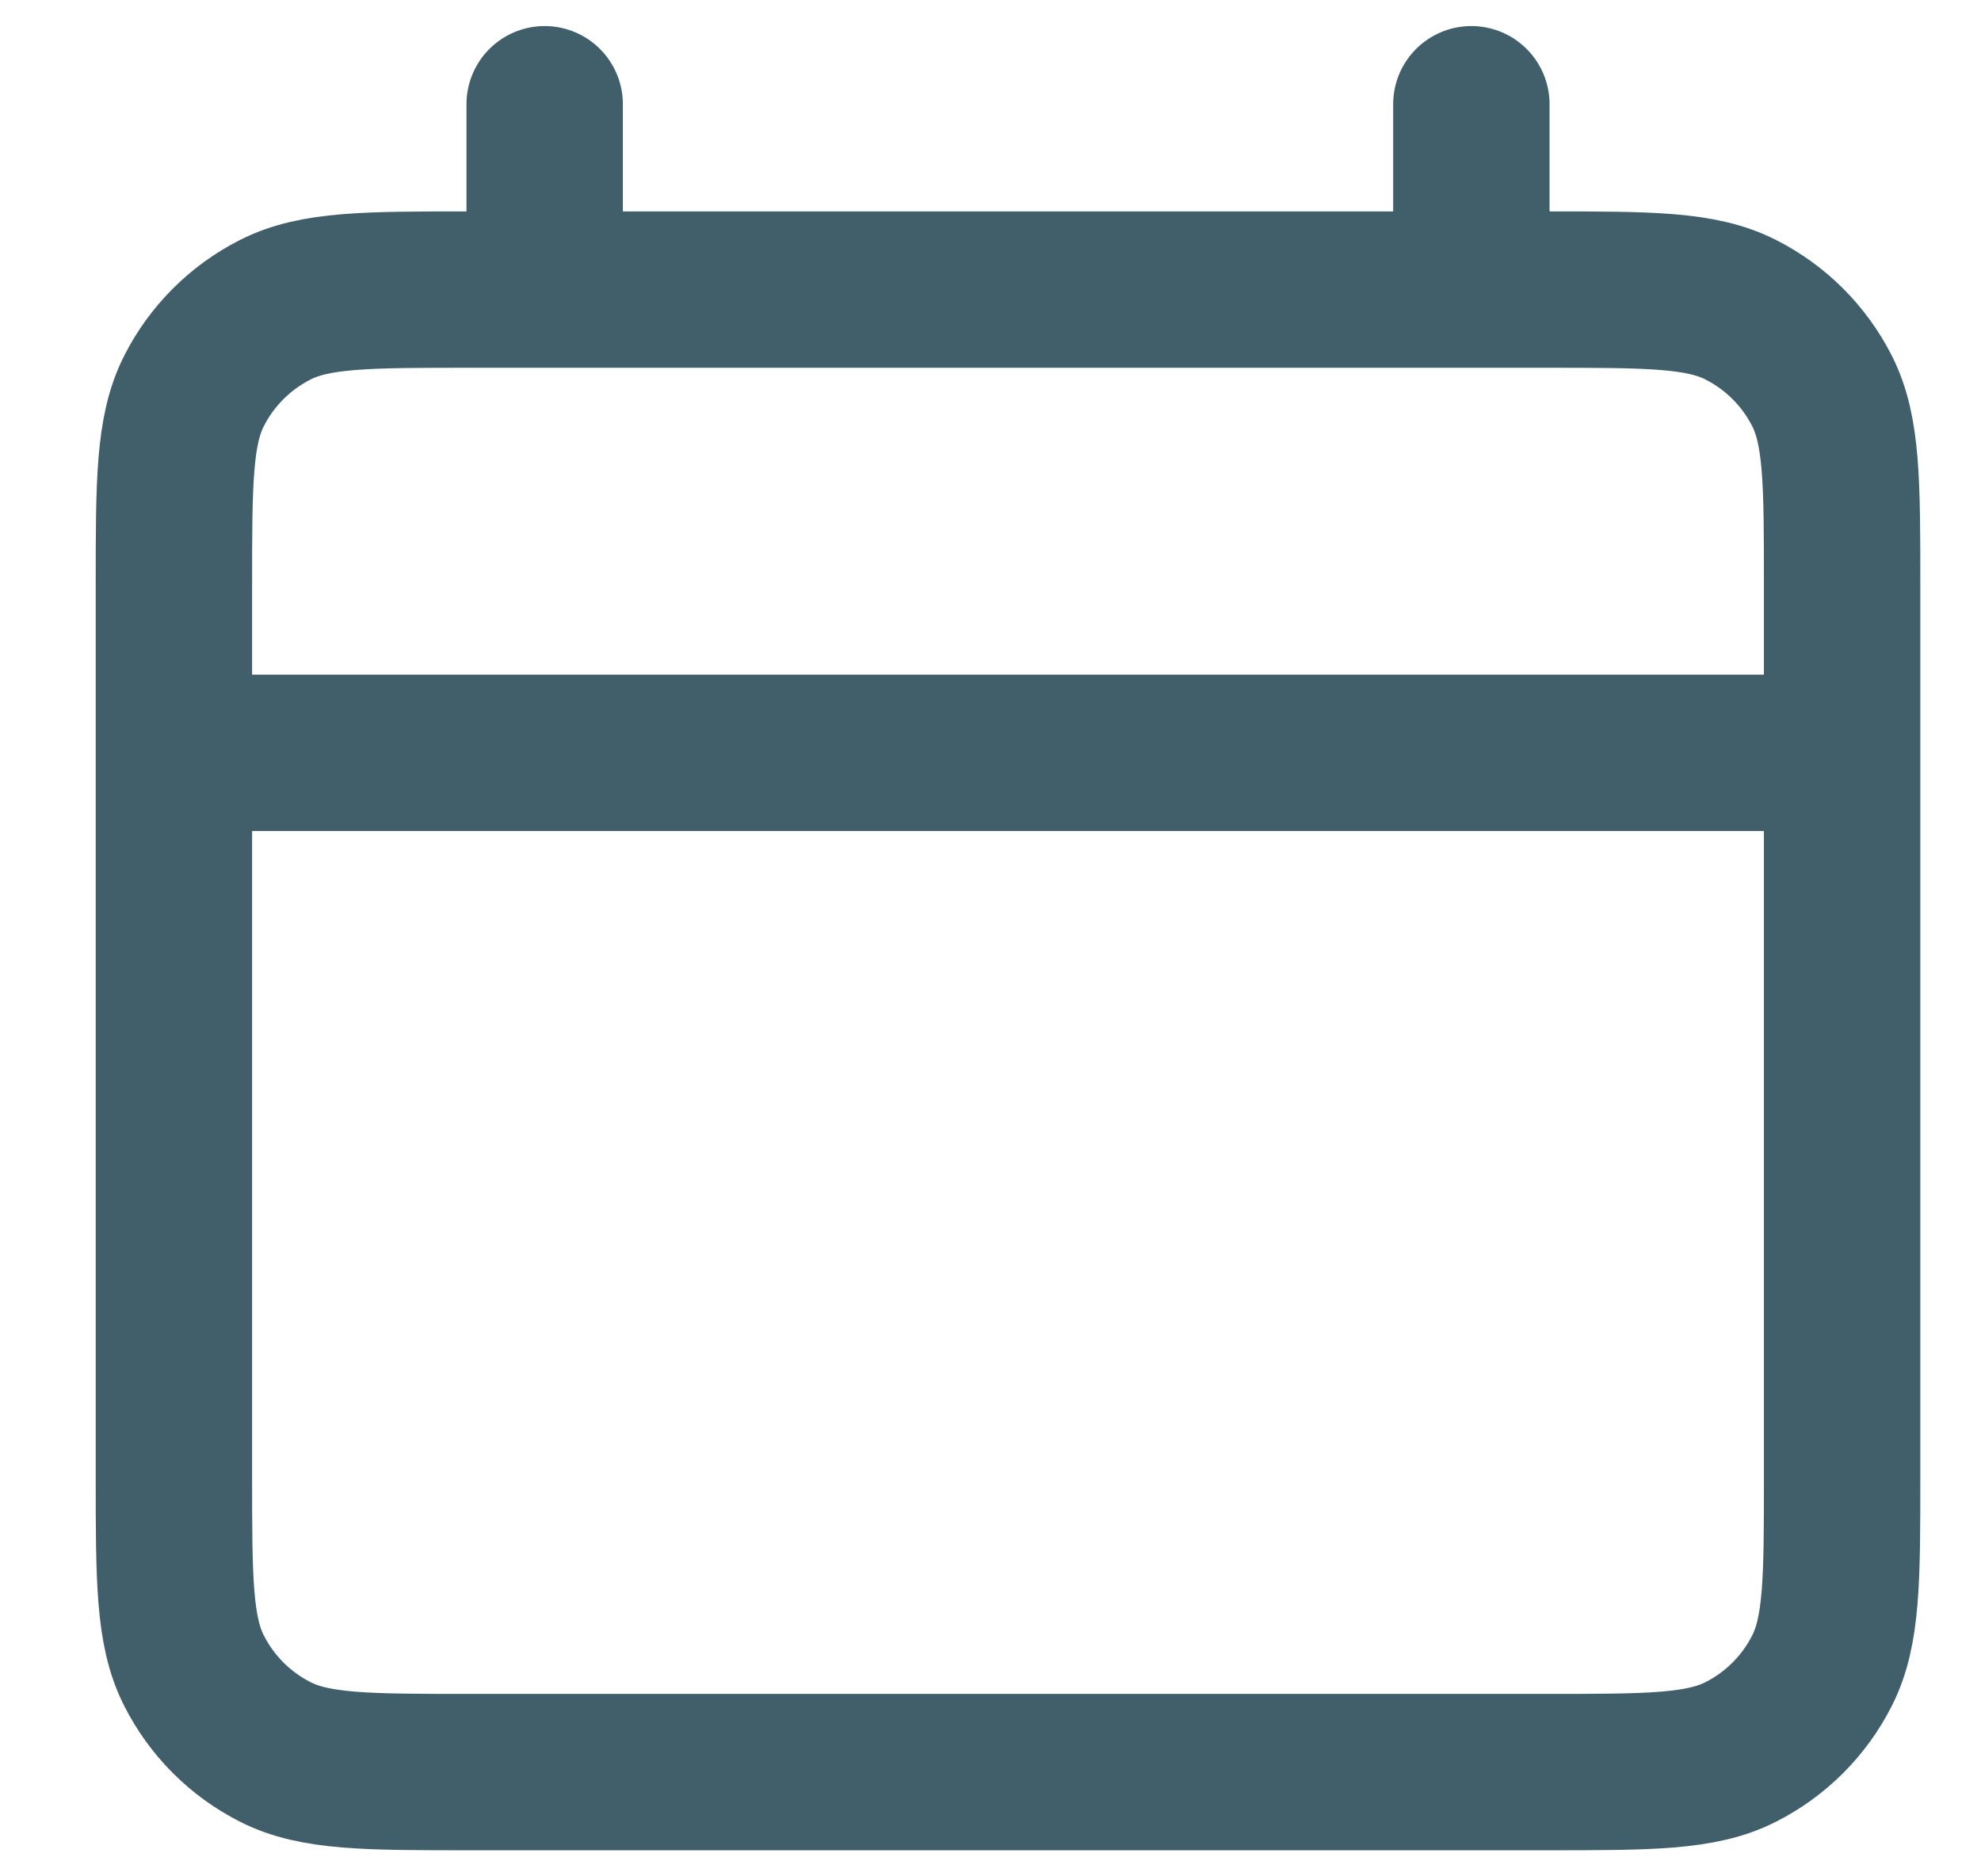 <svg width="19" height="18" viewBox="0 0 19 18" fill="none" xmlns="http://www.w3.org/2000/svg">
<path d="M1.668 7.222H17.668M5.224 1V2.778M14.112 1V2.778M4.512 17H14.823C15.819 17 16.317 17 16.697 16.806C17.032 16.636 17.304 16.364 17.474 16.029C17.668 15.649 17.668 15.151 17.668 14.156V5.622C17.668 4.627 17.668 4.129 17.474 3.748C17.304 3.414 17.032 3.142 16.697 2.972C16.317 2.778 15.819 2.778 14.823 2.778H4.512C3.517 2.778 3.019 2.778 2.639 2.972C2.304 3.142 2.032 3.414 1.862 3.748C1.668 4.129 1.668 4.627 1.668 5.622V14.156C1.668 15.151 1.668 15.649 1.862 16.029C2.032 16.364 2.304 16.636 2.639 16.806C3.019 17 3.517 17 4.512 17Z" stroke="#405F6A" stroke-width="1.5" stroke-linecap="round" stroke-linejoin="round"/>
</svg>
